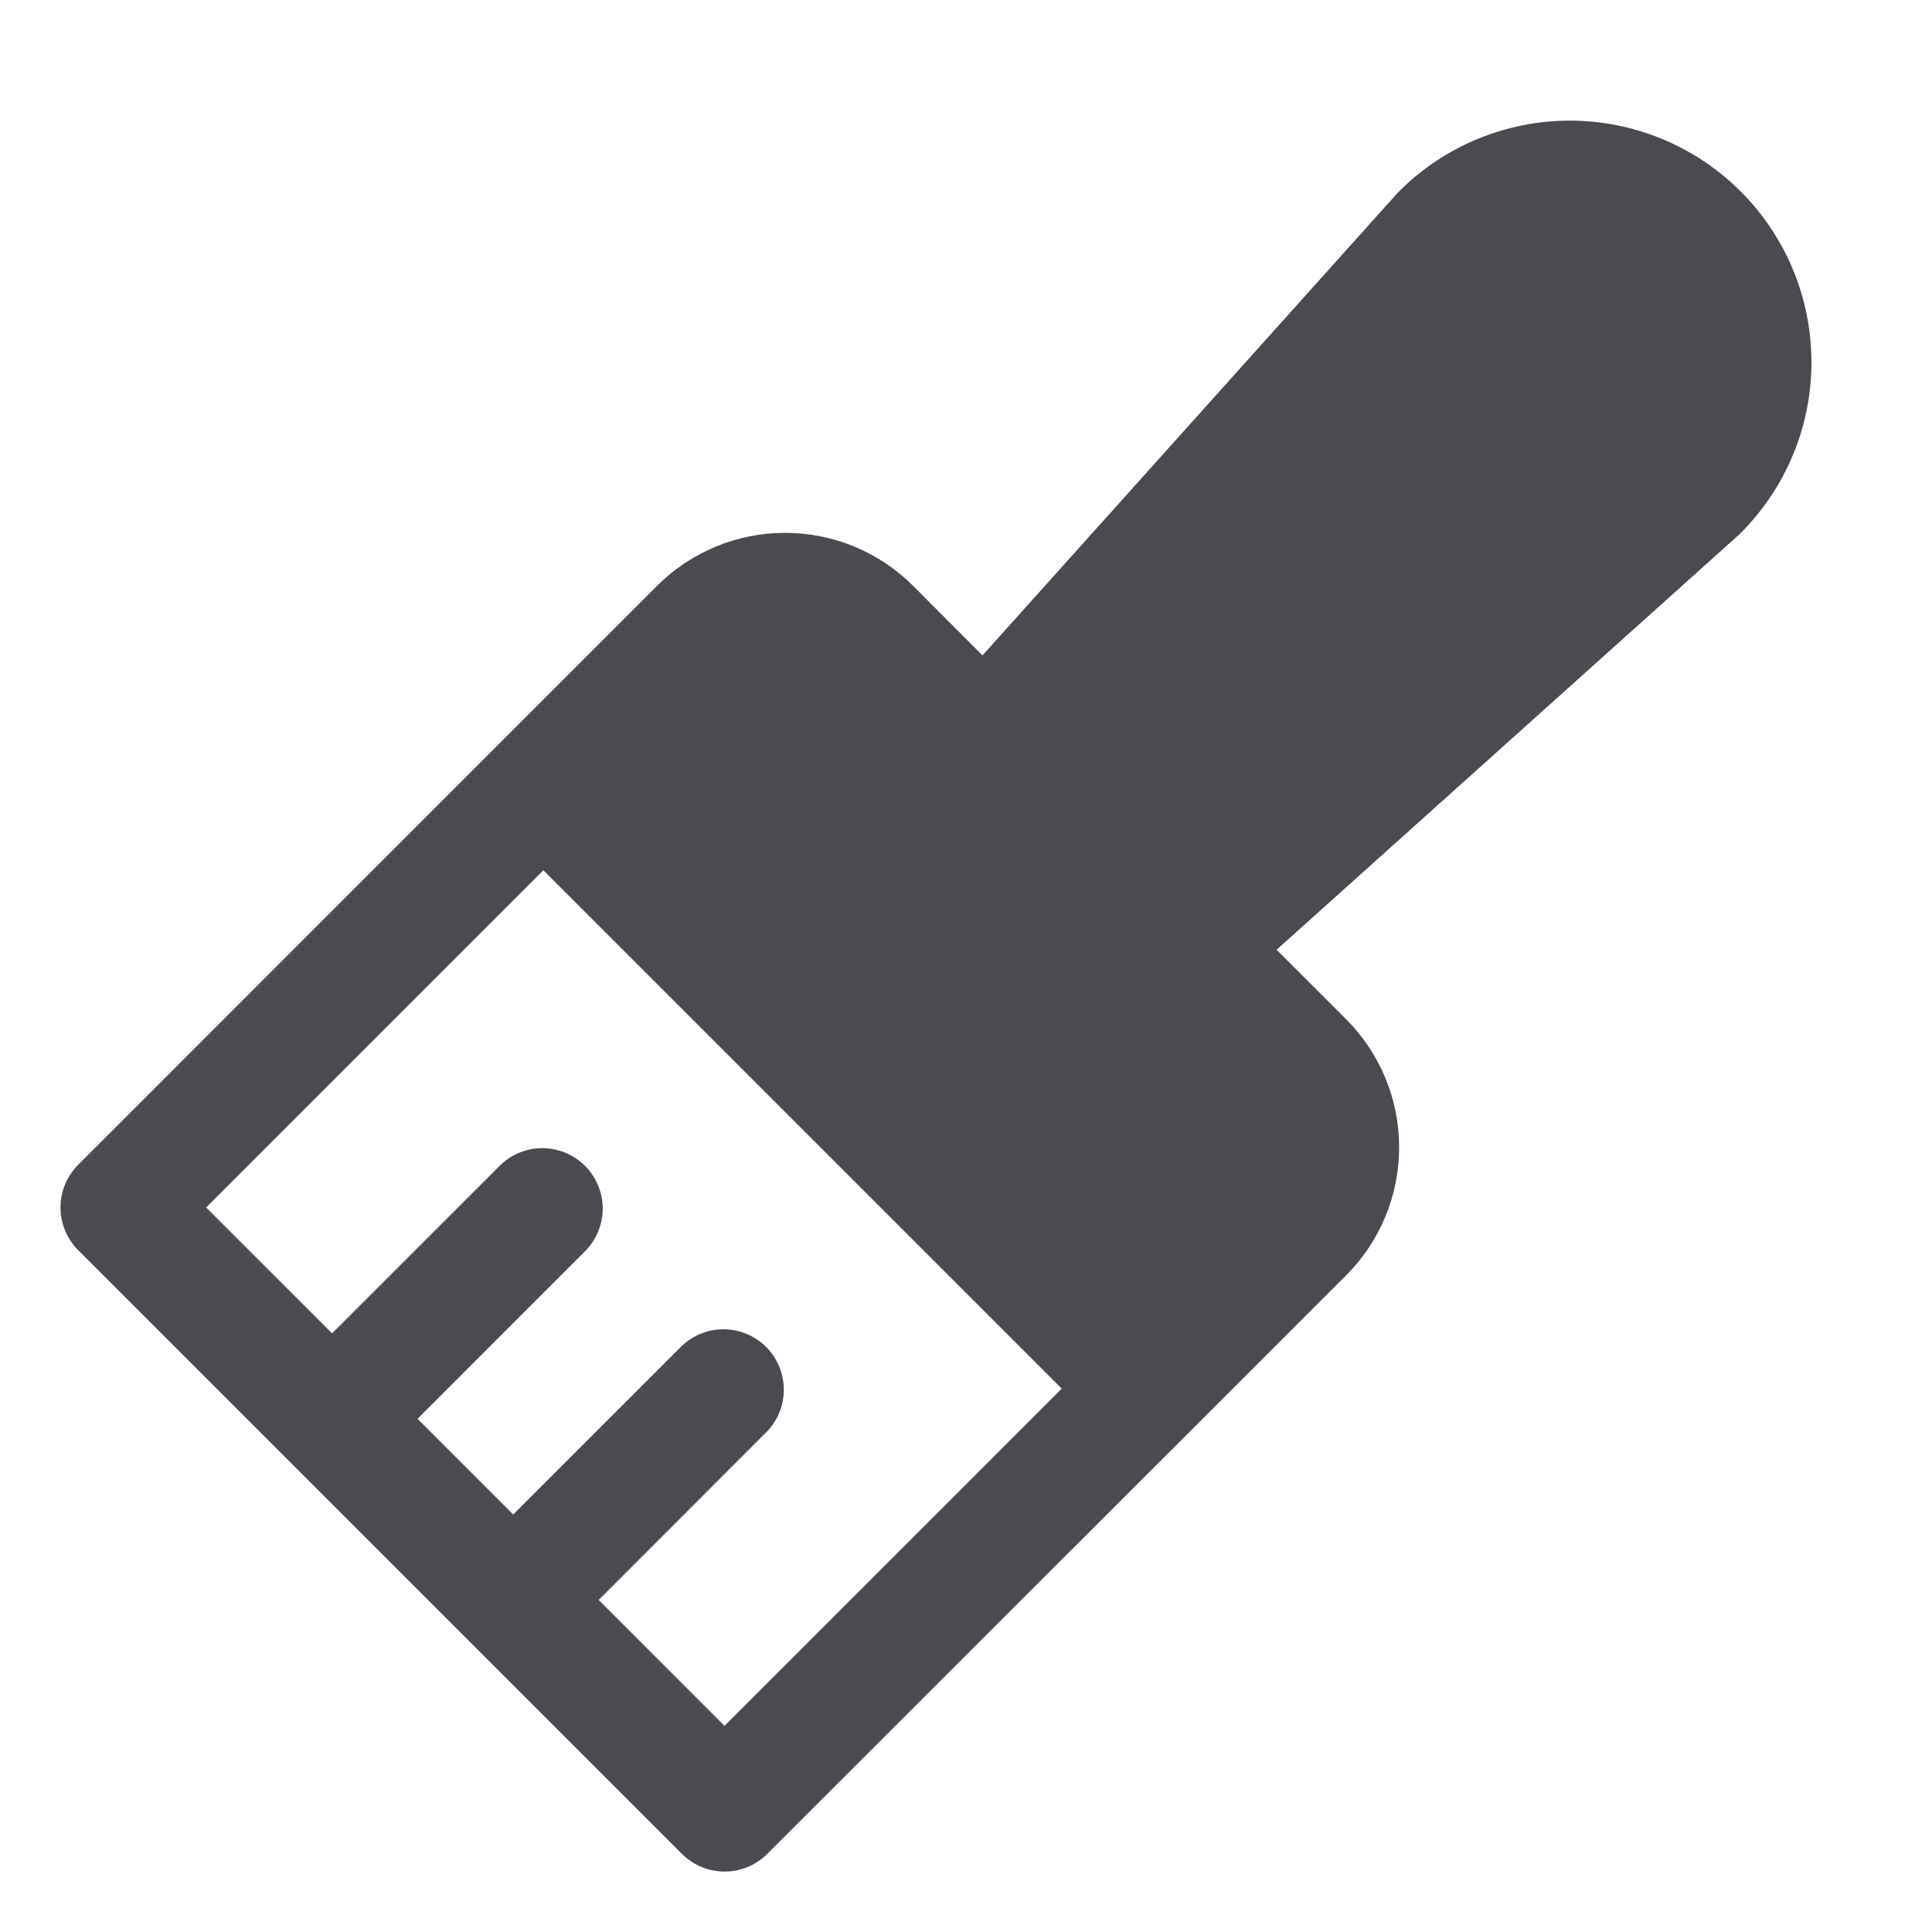 <svg width="32" height="32" viewBox="0 0 32 32" fill="none" xmlns="http://www.w3.org/2000/svg">
<path d="M28.83 3.17C28.459 2.798 28.018 2.504 27.532 2.303C27.047 2.102 26.527 1.998 26.001 1.998C25.476 1.998 24.956 2.102 24.47 2.303C23.985 2.504 23.544 2.798 23.173 3.17C23.16 3.182 23.148 3.195 23.136 3.209L16.273 10.856L15.125 9.705C14.847 9.426 14.516 9.205 14.152 9.054C13.788 8.903 13.397 8.826 13.003 8.826C12.609 8.826 12.219 8.903 11.855 9.054C11.491 9.205 11.16 9.426 10.881 9.705L1.295 19.292C1.108 19.48 1.002 19.734 1.002 19.999C1.002 20.264 1.108 20.519 1.295 20.706L11.295 30.706C11.483 30.894 11.737 30.999 12.002 30.999C12.267 30.999 12.521 30.894 12.709 30.706L22.295 21.125C22.574 20.846 22.795 20.516 22.946 20.151C23.097 19.787 23.174 19.397 23.174 19.003C23.174 18.609 23.097 18.219 22.946 17.855C22.795 17.491 22.574 17.16 22.295 16.881L21.144 15.731L28.791 8.867C28.805 8.856 28.818 8.843 28.83 8.83C29.202 8.458 29.497 8.017 29.698 7.532C29.9 7.046 30.003 6.526 30.003 6C30.003 5.474 29.9 4.954 29.698 4.468C29.497 3.983 29.202 3.541 28.83 3.17ZM12 28.586L9.915 26.5L12.708 23.706C12.887 23.517 12.986 23.265 12.982 23.005C12.979 22.744 12.874 22.495 12.69 22.31C12.505 22.126 12.256 22.021 11.995 22.017C11.735 22.014 11.483 22.113 11.294 22.292L8.5 25.085L6.915 23.5L9.708 20.706C9.887 20.517 9.986 20.265 9.983 20.005C9.979 19.744 9.874 19.495 9.69 19.31C9.505 19.126 9.256 19.021 8.995 19.017C8.735 19.014 8.483 19.113 8.294 19.292L5.5 22.085L3.414 20L9 14.414L17.586 23L12 28.586Z" fill="#4A4A4F"/>
</svg>
